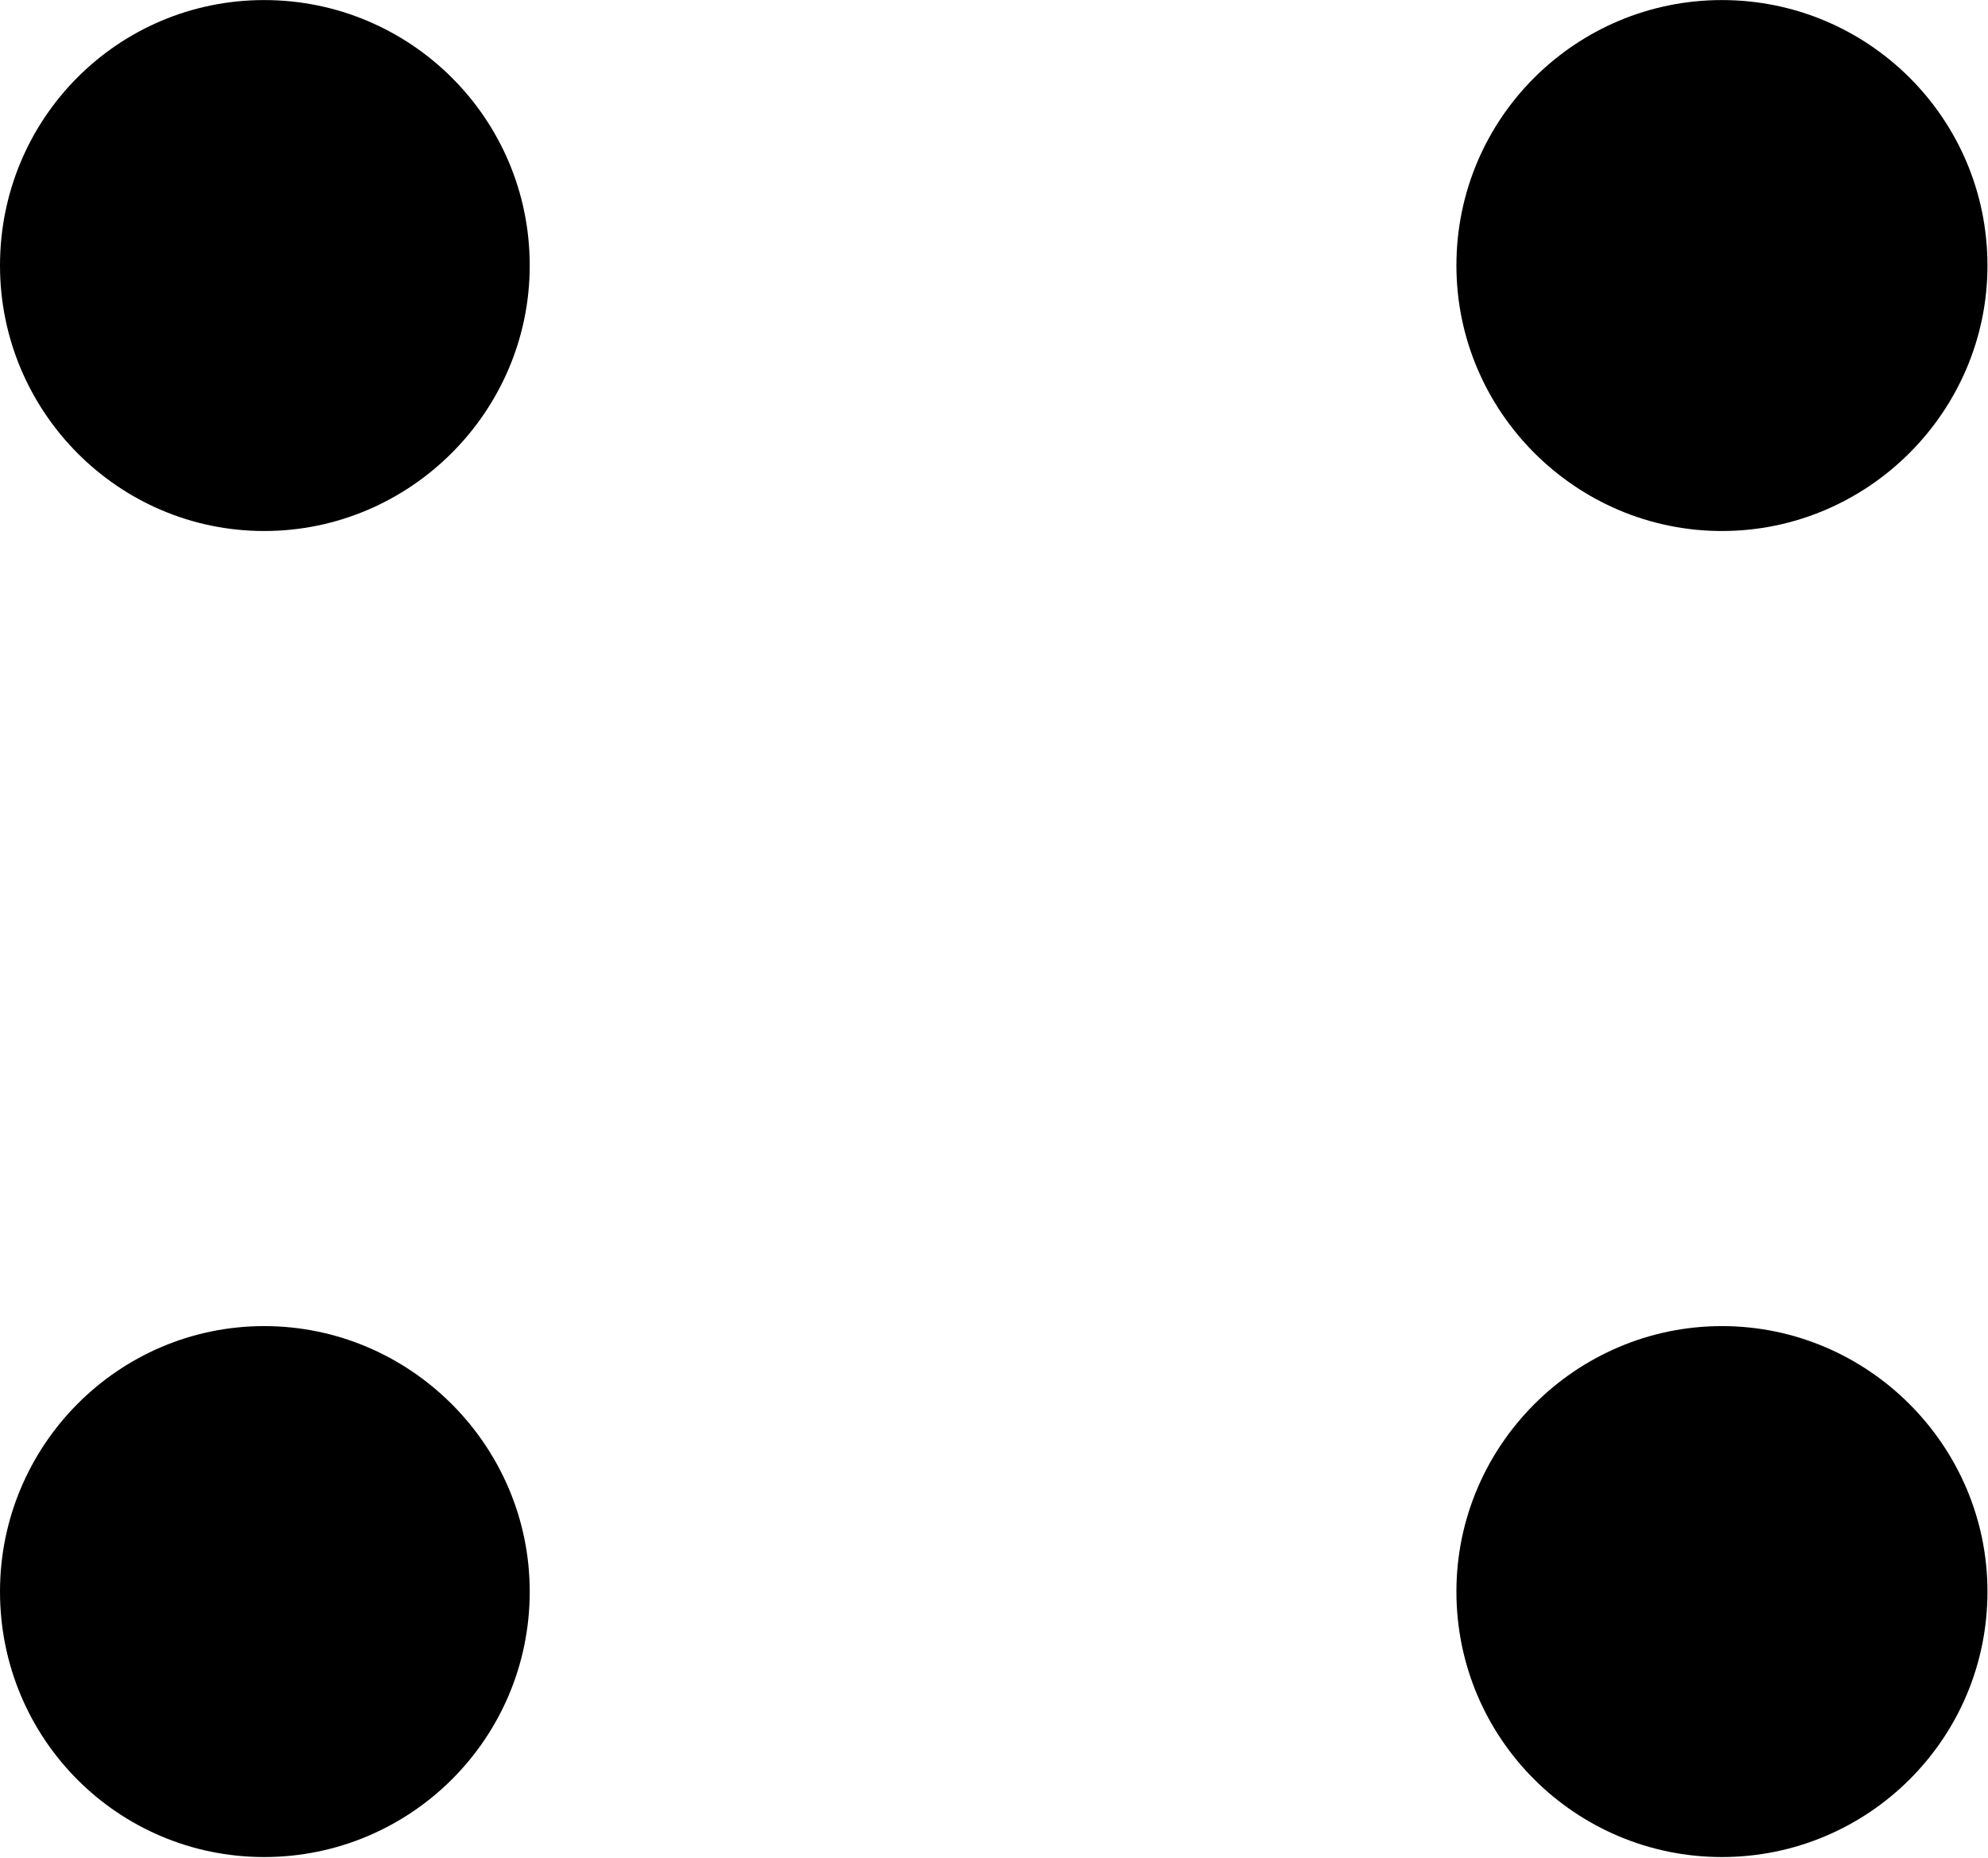 <svg width="14.974" height="13.999" viewBox="0 0 14.974 13.998" fill="none" xmlns="http://www.w3.org/2000/svg" xmlns:xlink="http://www.w3.org/1999/xlink">
	<desc>
			Created with Pixso.
	</desc>
	<defs/>
	<path d="M1.99 0C0.89 0 0 0.89 0 2C0 3.1 0.89 4 1.99 4C3.09 4 3.99 3.1 3.99 2C3.99 0.89 3.09 0 1.99 0ZM12.97 0C11.87 0 10.97 0.89 10.97 2C10.97 3.1 11.87 4 12.97 4C14.07 4 14.97 3.1 14.97 2C14.97 0.89 14.07 0 12.97 0ZM1.99 9.99C0.89 9.99 0 10.89 0 11.99C0 13.1 0.89 13.99 1.99 13.99C3.09 13.99 3.99 13.1 3.99 11.99C3.99 10.89 3.09 9.99 1.99 9.99ZM10.97 11.99C10.97 10.89 11.87 9.99 12.97 9.99C14.07 9.99 14.97 10.89 14.97 11.99C14.97 13.1 14.07 13.99 12.97 13.99C11.87 13.99 10.97 13.1 10.97 11.99Z" fill="#000000" fill-opacity="1" fill-rule="evenodd"/>
	<path d="" fill="#979797" fill-opacity="0" fill-rule="evenodd"/>
</svg>
